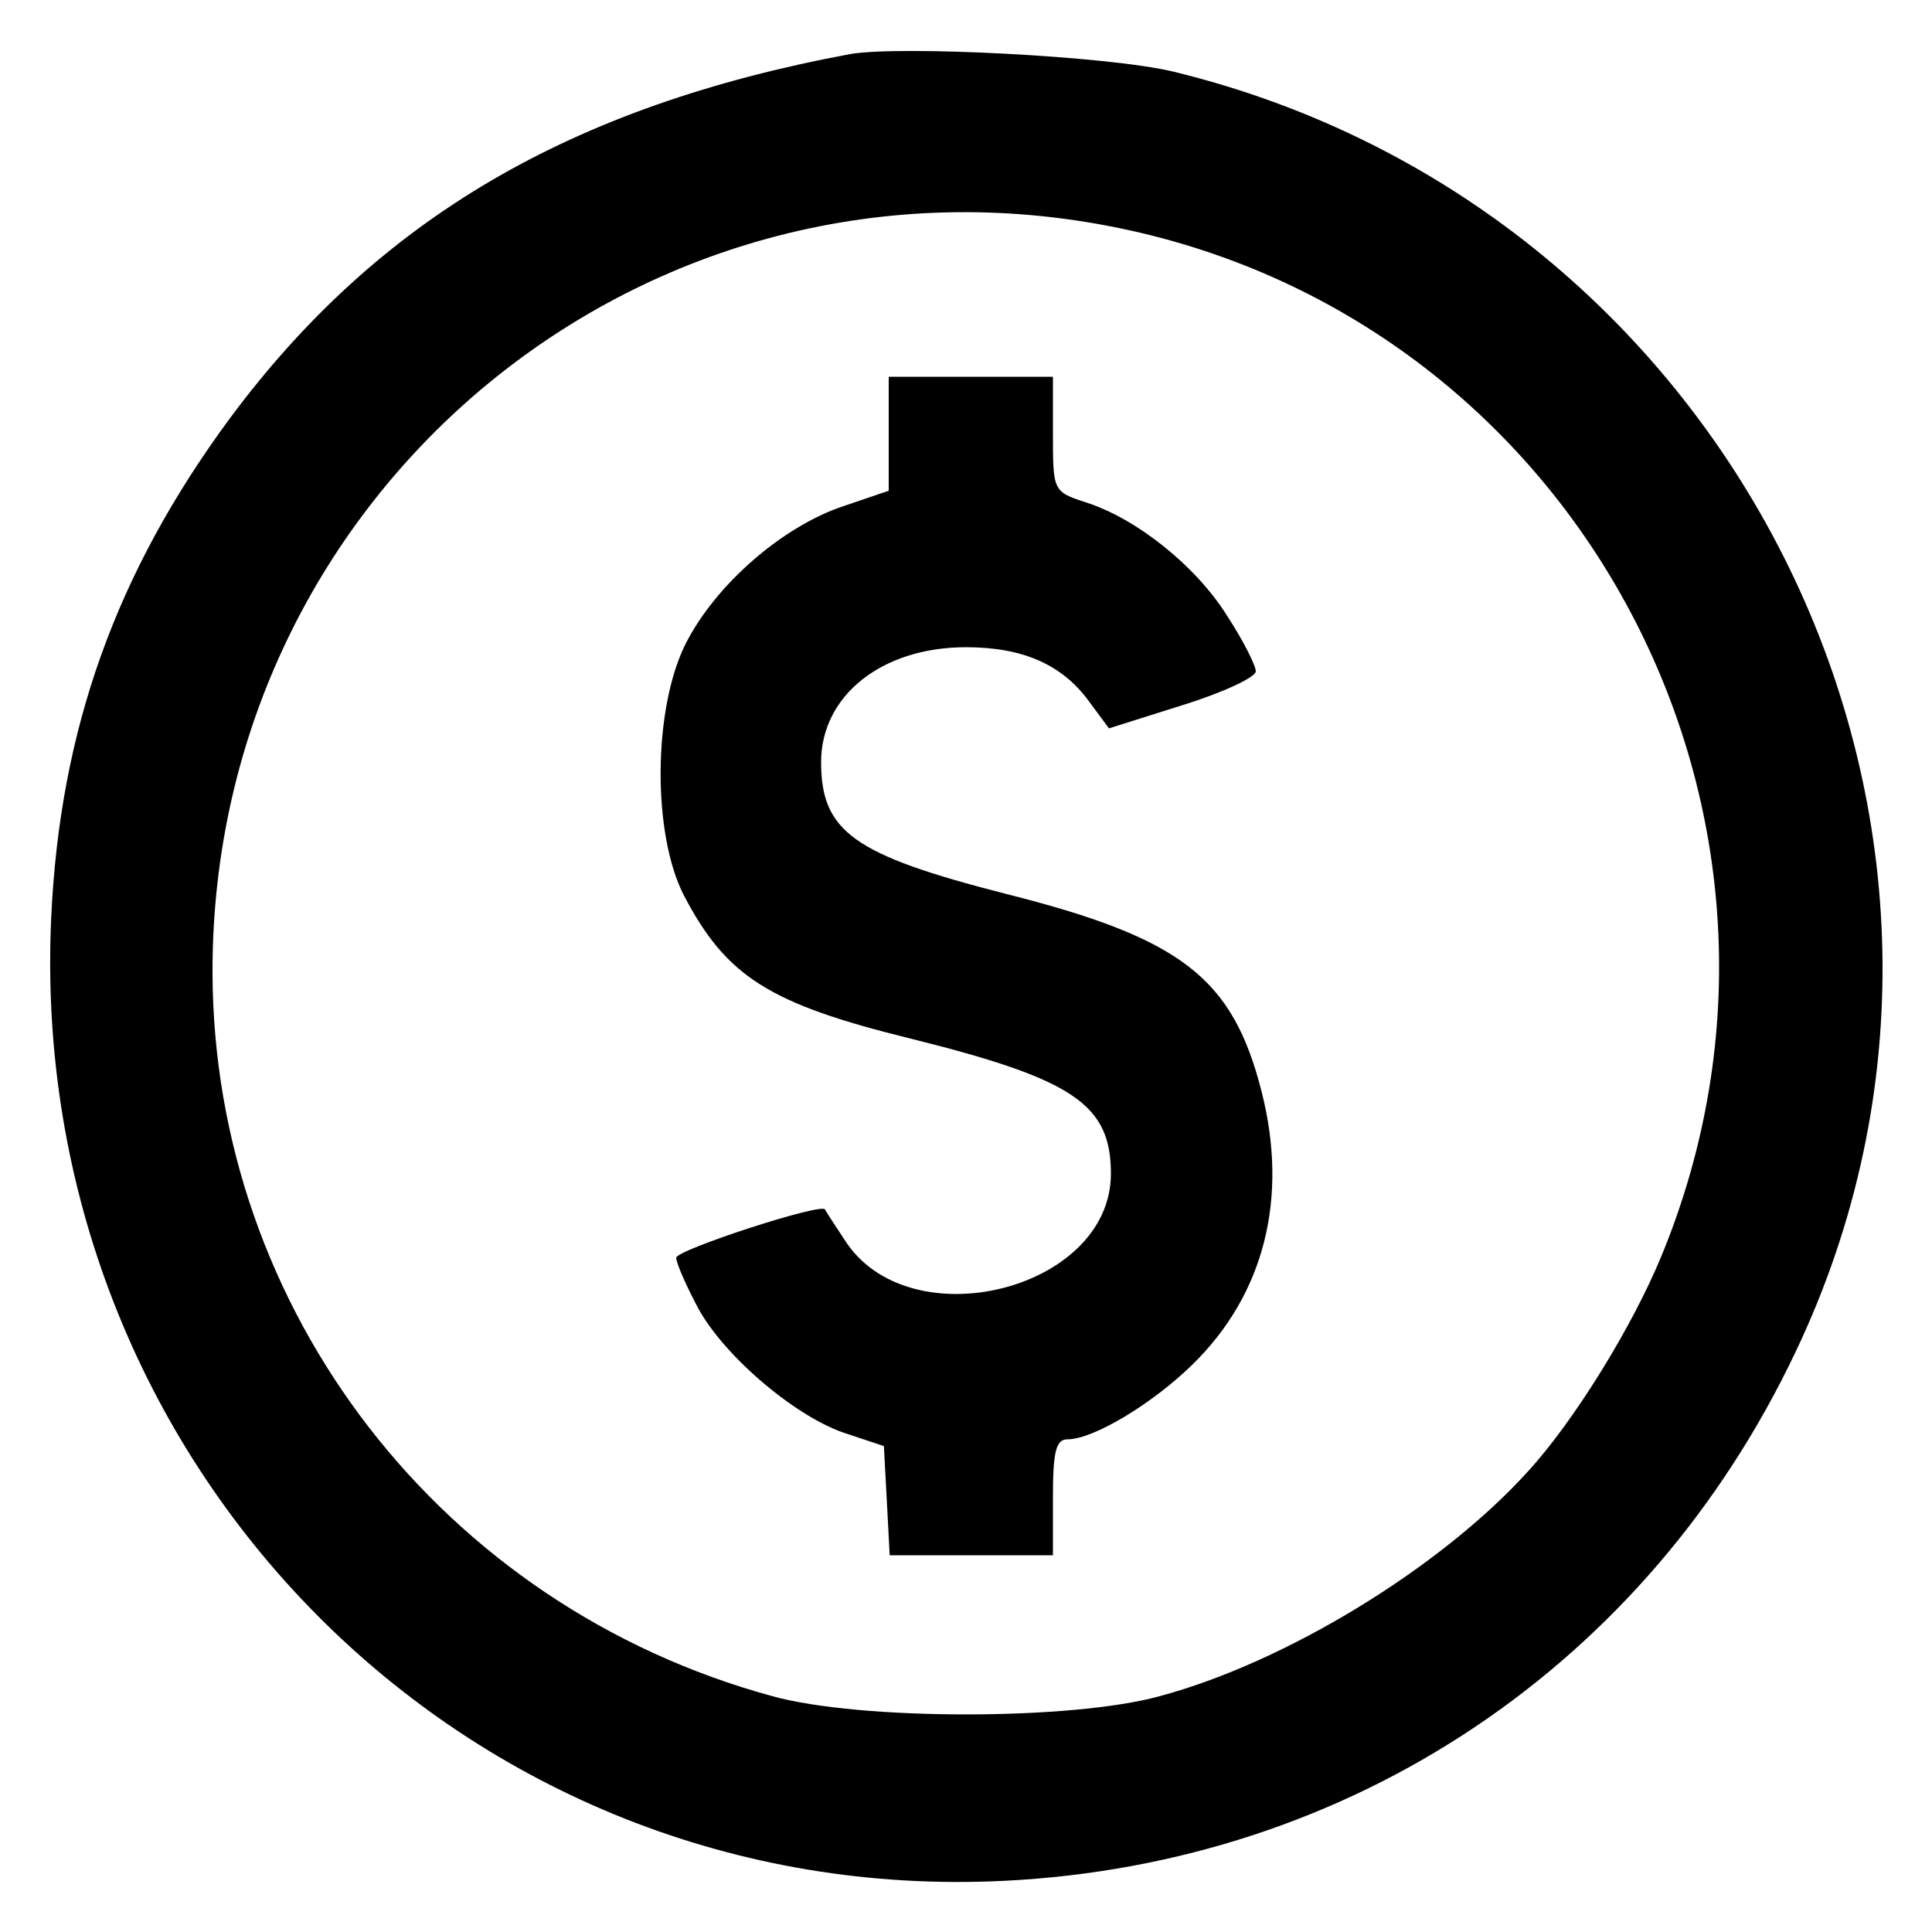 <?xml version="1.0" standalone="no"?>
<!DOCTYPE svg PUBLIC "-//W3C//DTD SVG 20010904//EN"
 "http://www.w3.org/TR/2001/REC-SVG-20010904/DTD/svg10.dtd">
<svg version="1.0" xmlns="http://www.w3.org/2000/svg"
 width="200pt" height="200pt" viewBox="0 0 200 200"
 preserveAspectRatio="xMidYMid meet">
<g transform="translate(0,200) scale(0.1,-0.1)"
fill="#000000" stroke="none">
<path d="M880 1944 c-290 -54 -489 -171 -642 -377 -118 -160 -176 -322 -185
-517 -26 -566 429 -1025 987 -997 359 18 665 223 819 548 256 538 -59 1183
-645 1325 -67 16 -283 27 -334 18z m278 -180 c478 -98 749 -610 562 -1064 -30
-73 -91 -172 -139 -224 -90 -99 -250 -197 -381 -232 -91 -25 -309 -25 -400 0
-342 93 -579 399 -580 749 -1 500 451 871 938 771z"/>
<path d="M920 1551 l0 -59 -47 -16 c-63 -21 -132 -81 -163 -142 -34 -67 -35
-197 -2 -261 44 -84 88 -112 234 -148 169 -42 208 -68 208 -140 0 -121 -210
-173 -276 -68 -10 15 -19 29 -20 31 -4 7 -154 -42 -154 -50 0 -5 9 -26 20 -47
25 -51 101 -116 153 -134 l42 -14 3 -56 3 -57 84 0 85 0 0 60 c0 47 3 60 15
60 27 0 88 37 129 77 75 73 100 173 72 283 -30 118 -83 159 -266 205 -156 40
-190 64 -190 136 0 69 63 119 150 119 59 0 100 -18 128 -57 l20 -27 76 24 c42
13 76 29 76 35 0 6 -13 32 -30 58 -32 51 -93 100 -146 117 -34 11 -34 12 -34
71 l0 59 -85 0 -85 0 0 -59z"/>
</g>
</svg>
